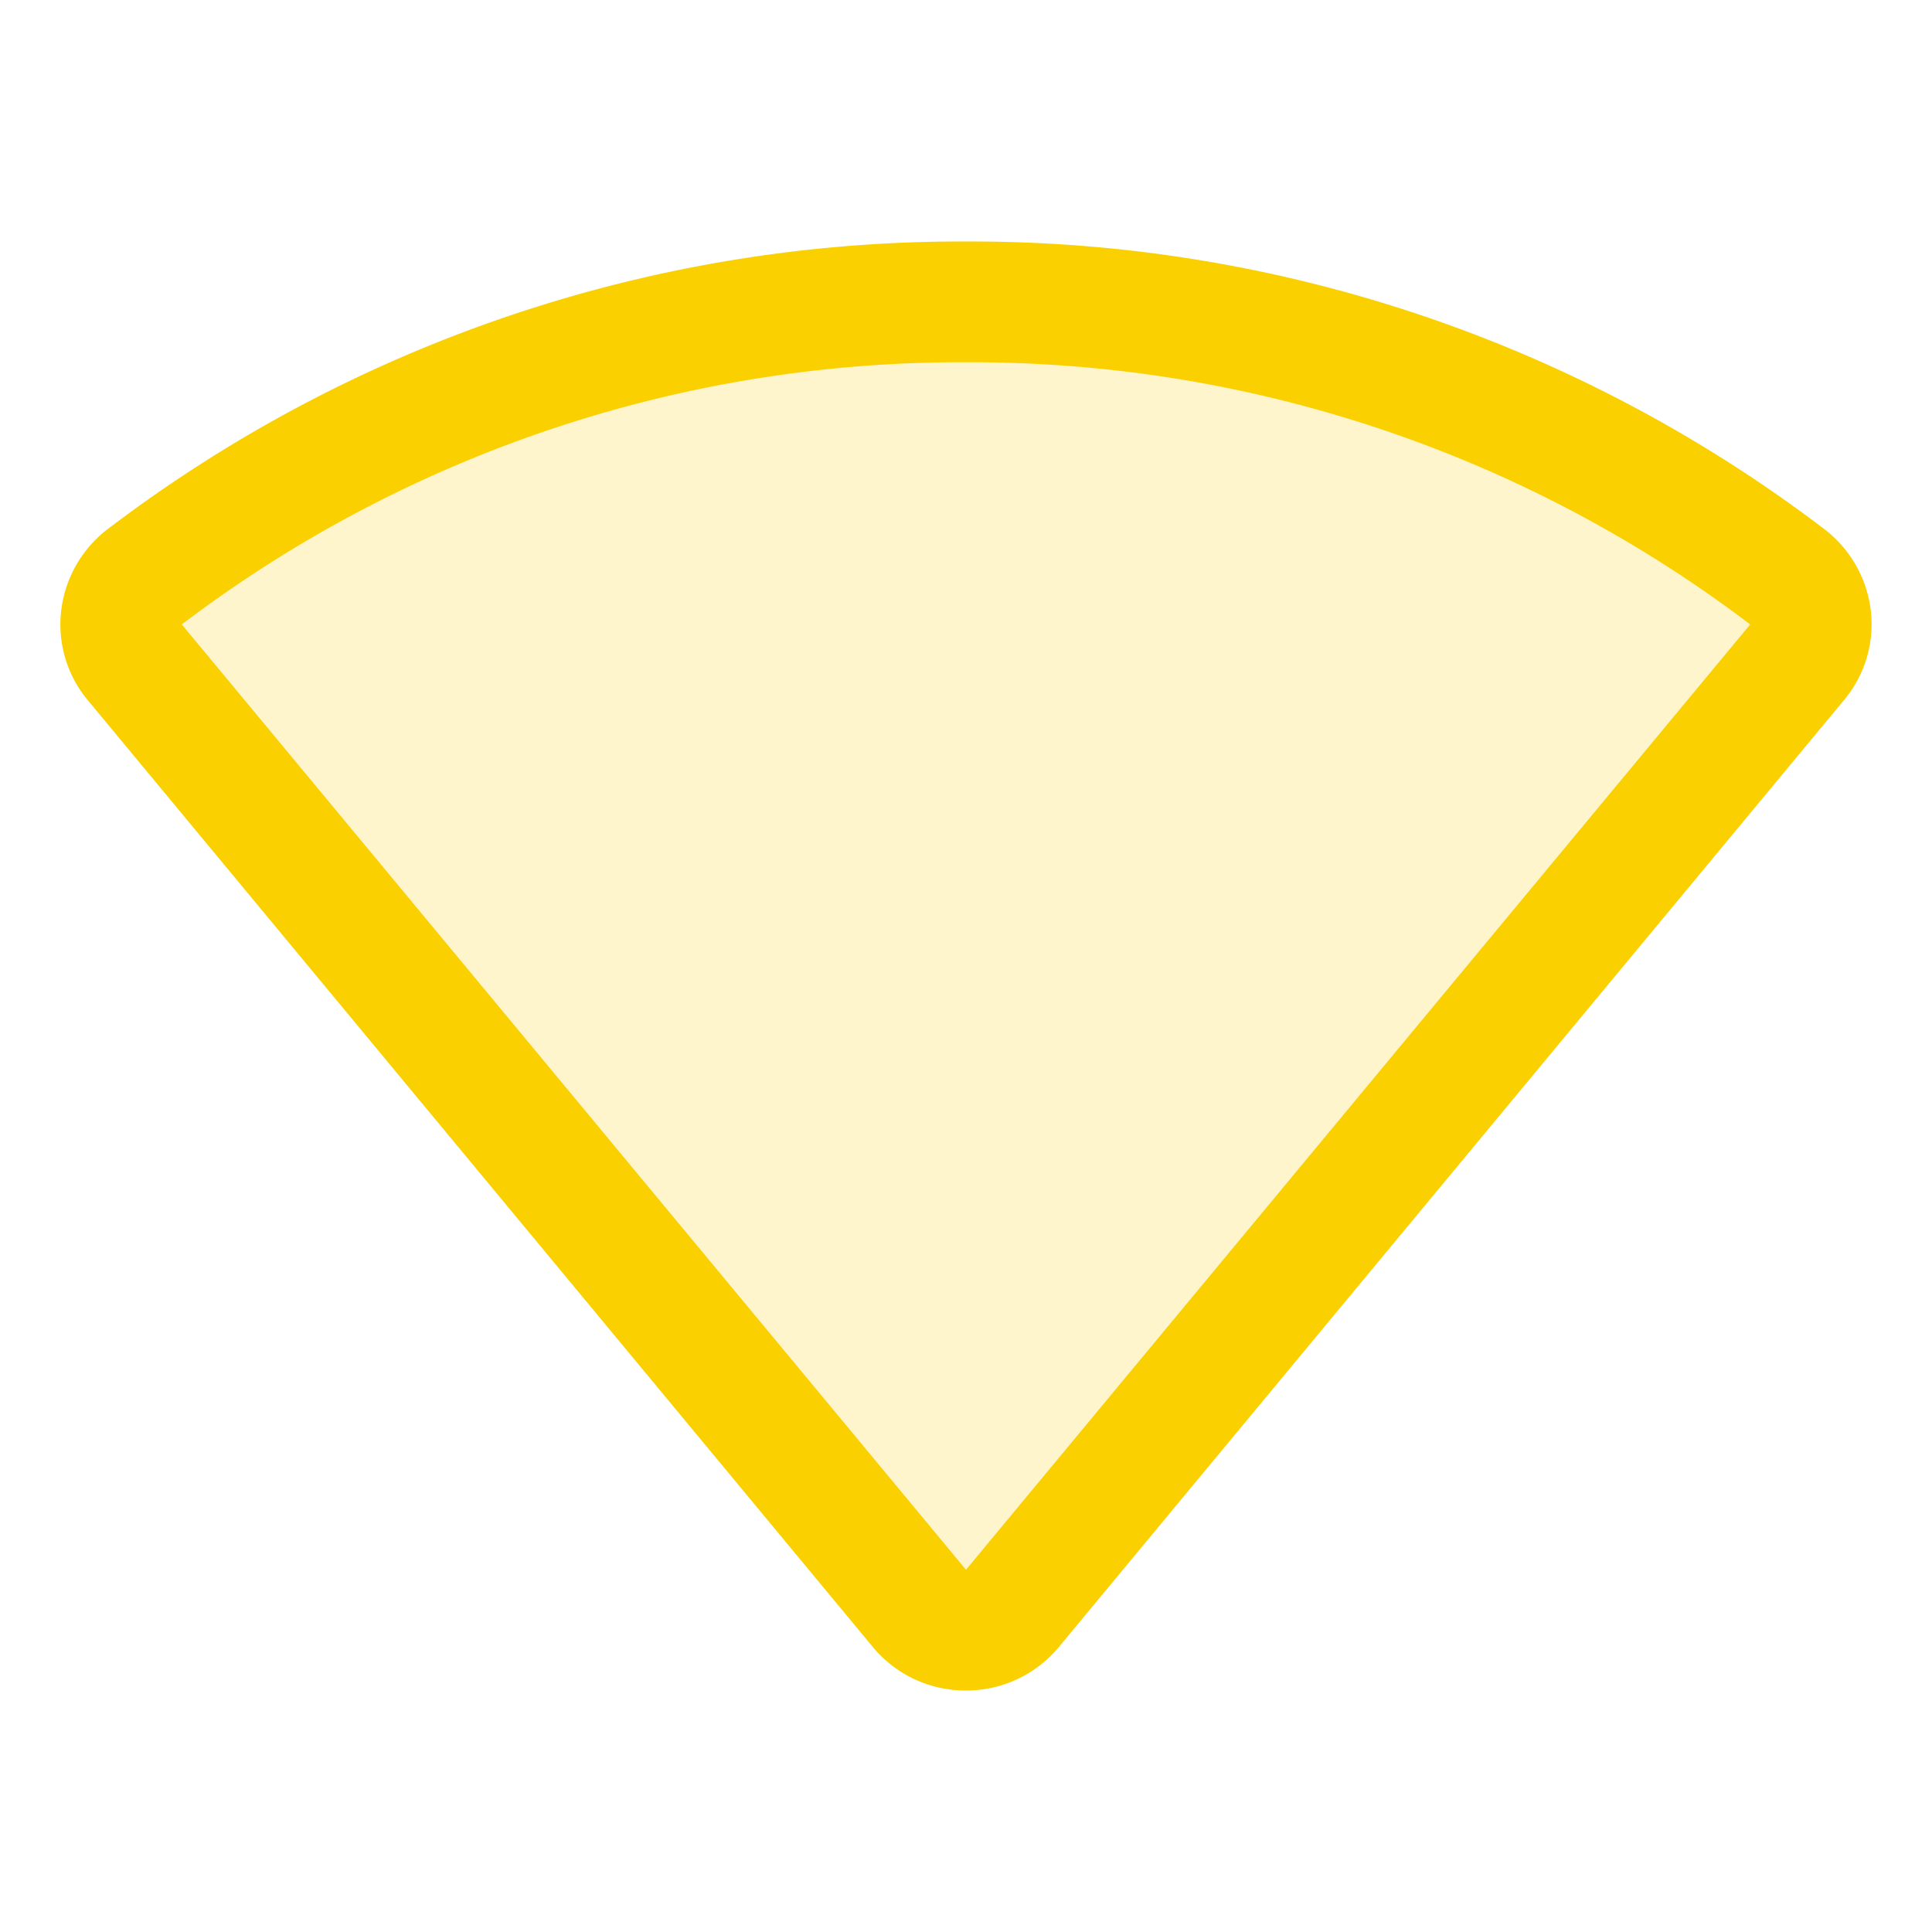 <svg xmlns="http://www.w3.org/2000/svg" viewBox="0 0 256 256" fill="#FAD000"><path d="M238.2,87.69l-104,125.43a8,8,0,0,1-12.3,0L17.8,87.69a7.79,7.79,0,0,1,1.31-11.21,180.75,180.75,0,0,1,217.78,0A7.79,7.79,0,0,1,238.2,87.69Z" opacity="0.2"/><path d="M247.89,80.91a15.93,15.93,0,0,0-6.17-10.81A186.67,186.67,0,0,0,128,32,186.67,186.67,0,0,0,14.28,70.1,15.93,15.93,0,0,0,8.11,80.91,15.65,15.65,0,0,0,11.65,92.8l104,125.43A15.93,15.93,0,0,0,128,224h0a15.93,15.93,0,0,0,12.31-5.77l104-125.43A15.65,15.65,0,0,0,247.89,80.91ZM128,208,24.09,82.74A170.76,170.76,0,0,1,128,48,170.76,170.76,0,0,1,231.91,82.74Z"/></svg>